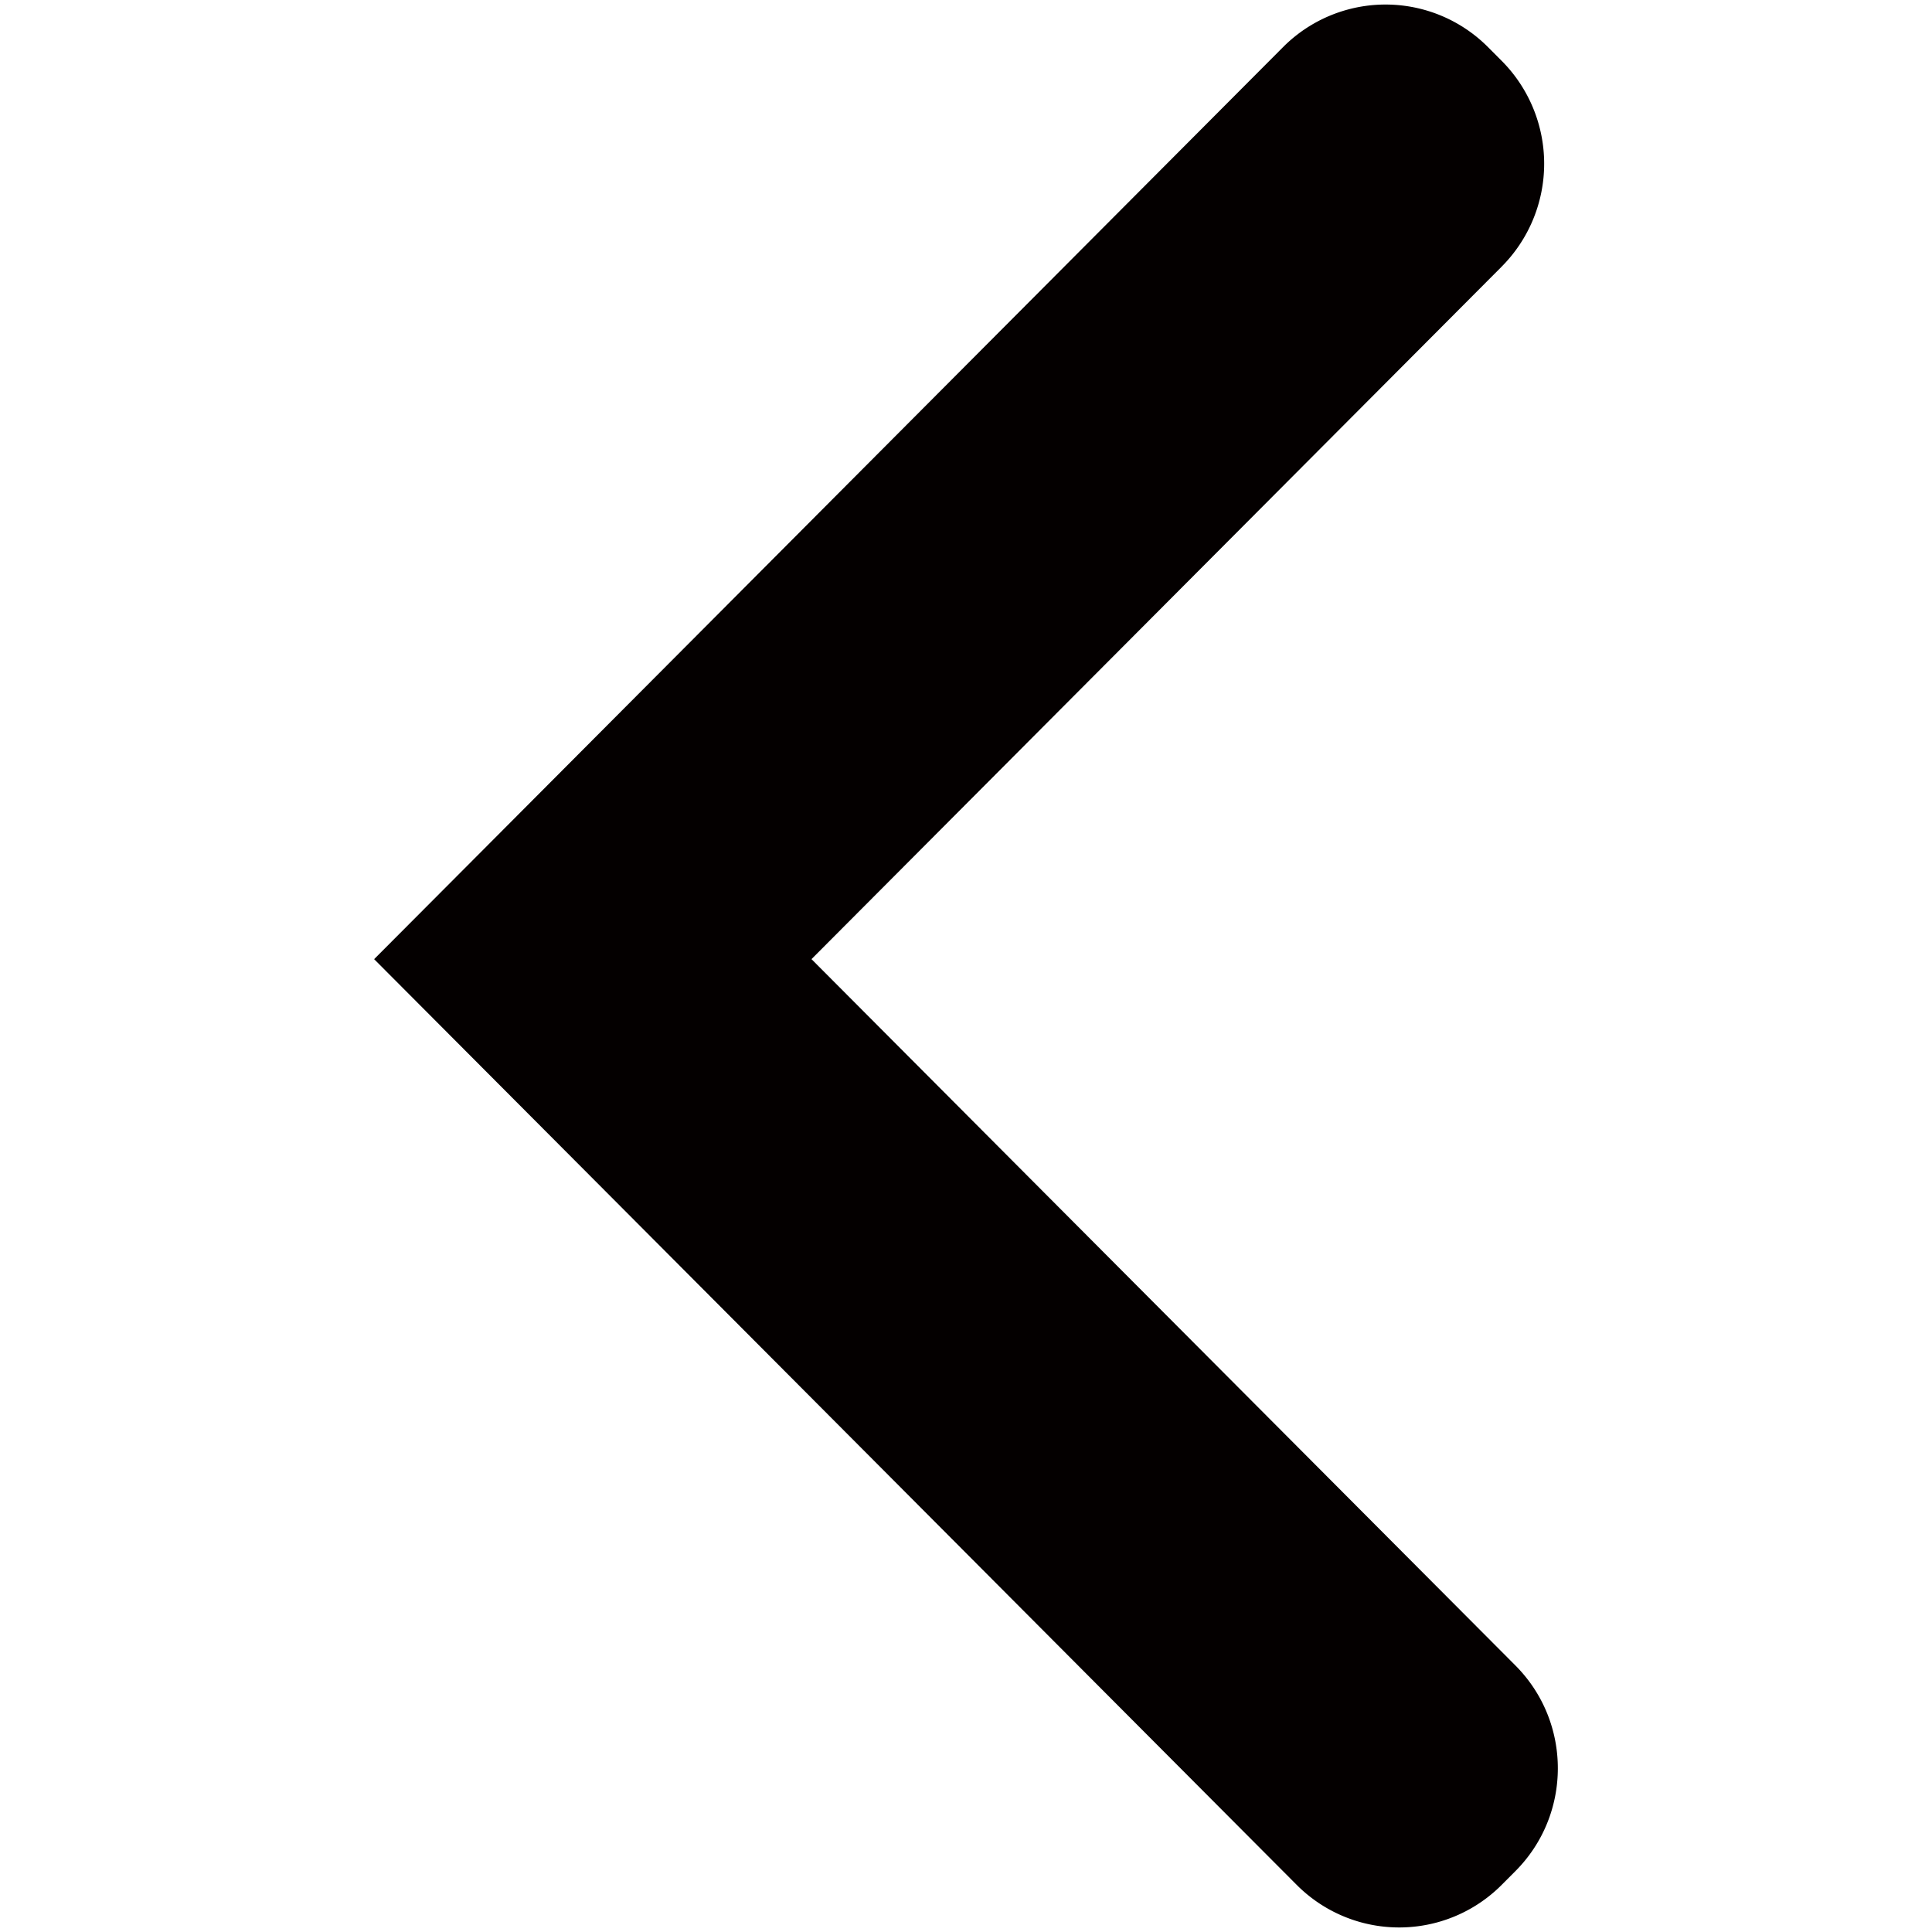 <svg xmlns="http://www.w3.org/2000/svg" viewBox="0 0 100 100"><path fill="#040000" fill-rule="evenodd" d="M77.73 13.798L42.003 49.645l36.433 36.558c2.93 2.94 2.93 7.708 0 10.647l-.708.71a7.487 7.487 0 0 1-10.612 0L30.685 61.003l-11.32-11.357 5.305-5.322.002-.002L66.41 2.44a7.484 7.484 0 0 1 10.61 0l.708.71a7.548 7.548 0 0 1 0 10.648z" clip-rule="evenodd"/></svg>